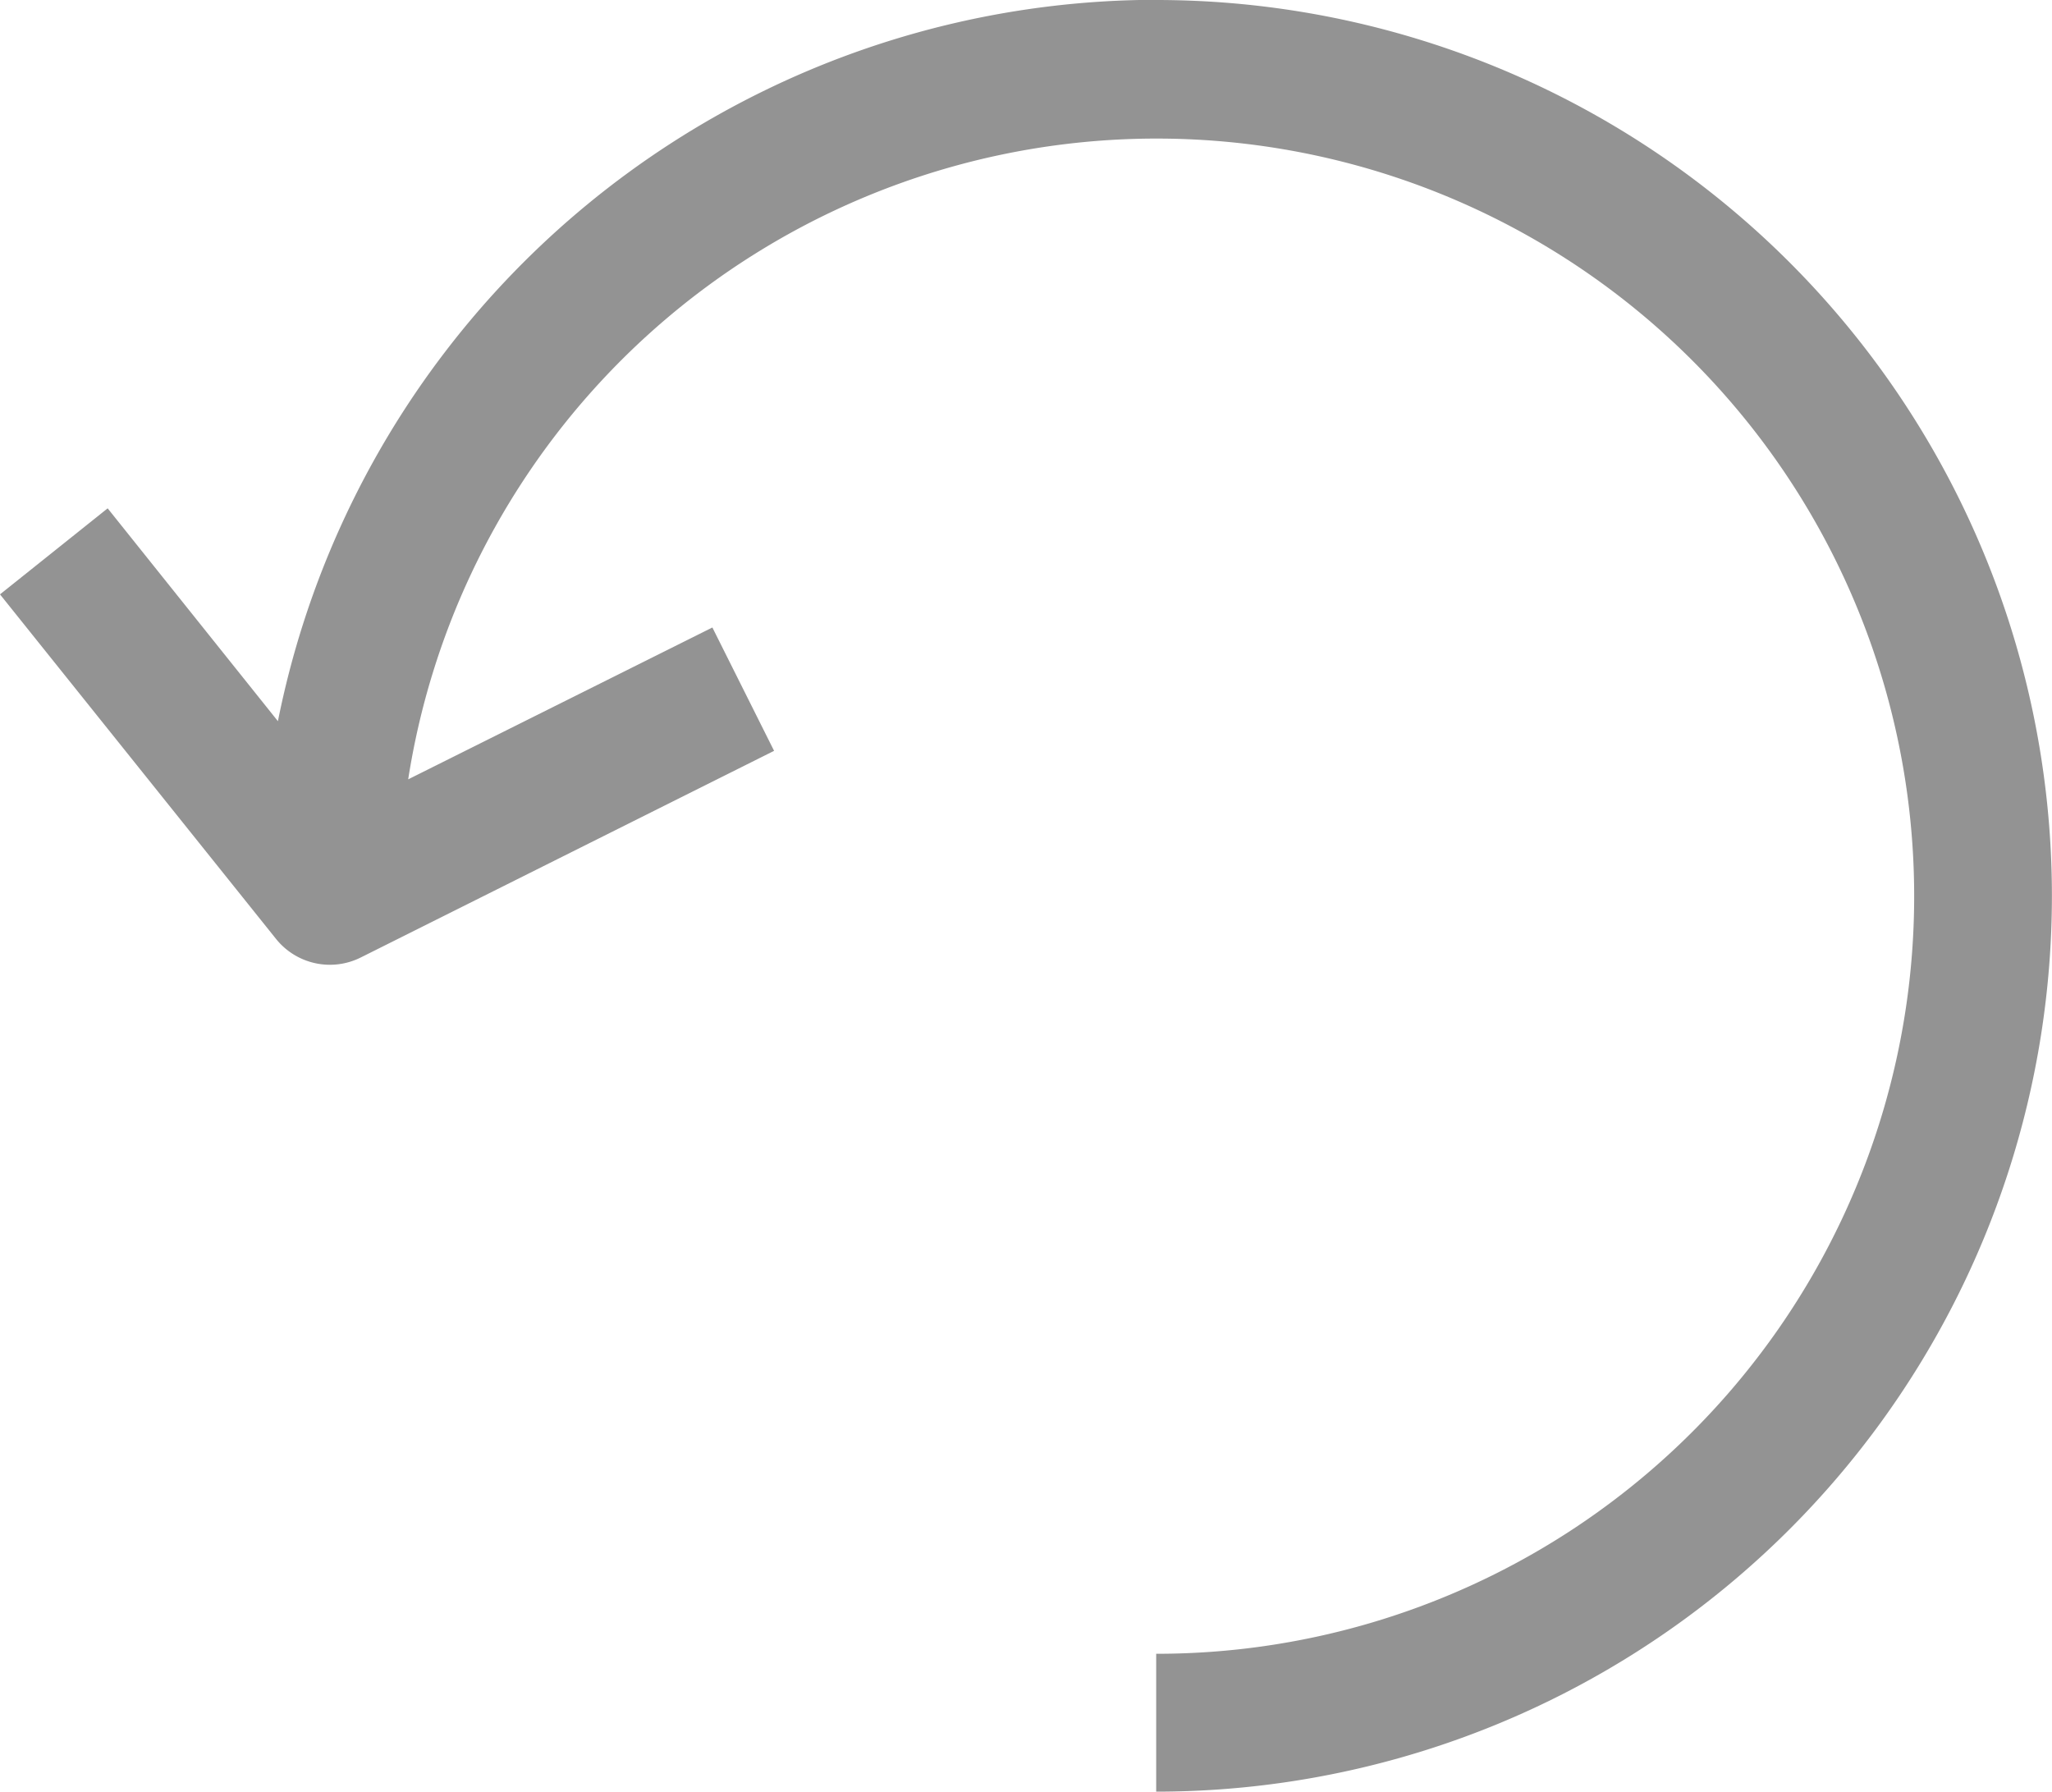 <svg xmlns="http://www.w3.org/2000/svg" width="23.044" height="20.118" viewBox="0 0 23.044 20.118"><g transform="translate(0 -32.502)"><g transform="translate(0 32.502)"><path d="M12.985,32.5a10.074,10.074,0,0,0-9.864,8.1l-1.912-2.39L0,39.176l3.1,3.869a.775.775,0,0,0,.95.209l4.643-2.321L8,39.548,4.584,41.253a8.507,8.507,0,1,1,8.4,9.819V52.62a10.059,10.059,0,1,0,0-20.118Z" transform="translate(0 -32.502)" fill="#939393"/></g></g></svg>